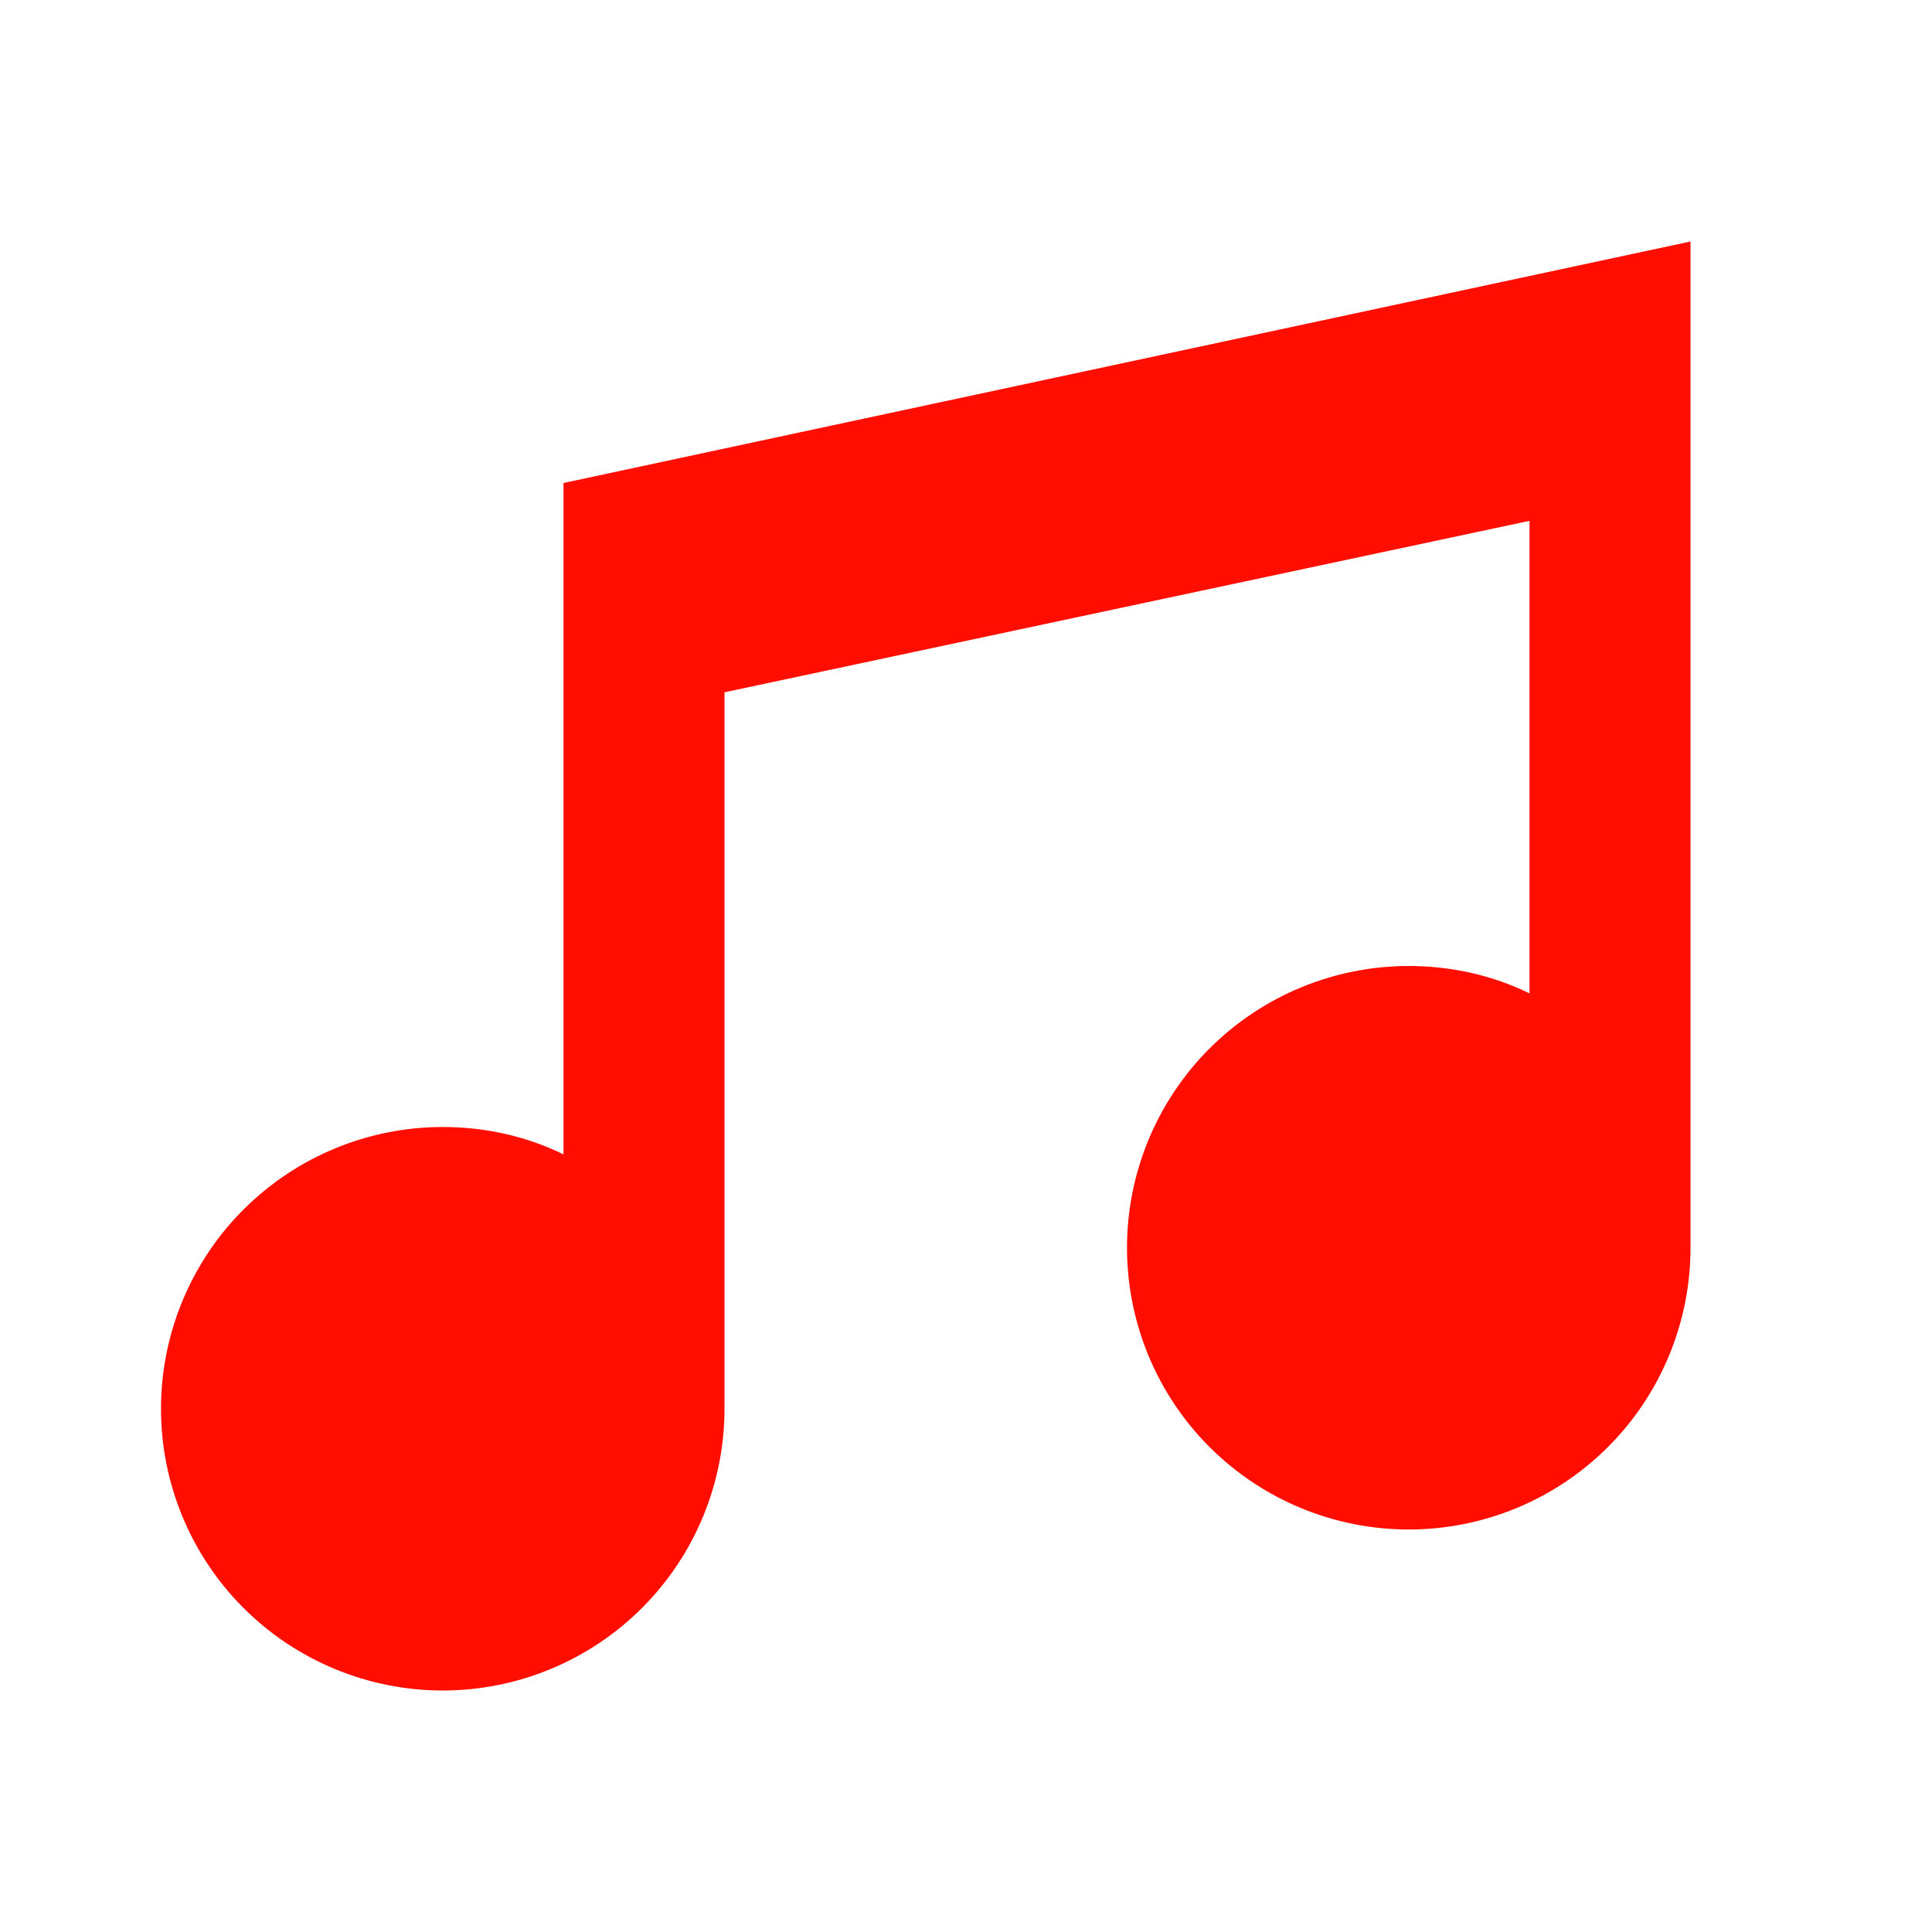 <svg width="24" height="24" viewBox="0 0 24 24" fill="none" xmlns="http://www.w3.org/2000/svg">
<path d="M21 3V15.5C21 16.428 20.631 17.319 19.975 17.975C19.319 18.631 18.428 19 17.5 19C16.572 19 15.681 18.631 15.025 17.975C14.369 17.319 14 16.428 14 15.5C14 14.572 14.369 13.681 15.025 13.025C15.681 12.369 16.572 12 17.5 12C18.04 12 18.55 12.12 19 12.34V6.47L9 8.6V17.5C9 18.428 8.631 19.319 7.975 19.975C7.319 20.631 6.428 21 5.5 21C4.572 21 3.682 20.631 3.025 19.975C2.369 19.319 2 18.428 2 17.5C2 16.572 2.369 15.681 3.025 15.025C3.682 14.369 4.572 14 5.5 14C6.04 14 6.55 14.12 7 14.34V6L21 3Z" fill="#FF0D00"/>
</svg>
